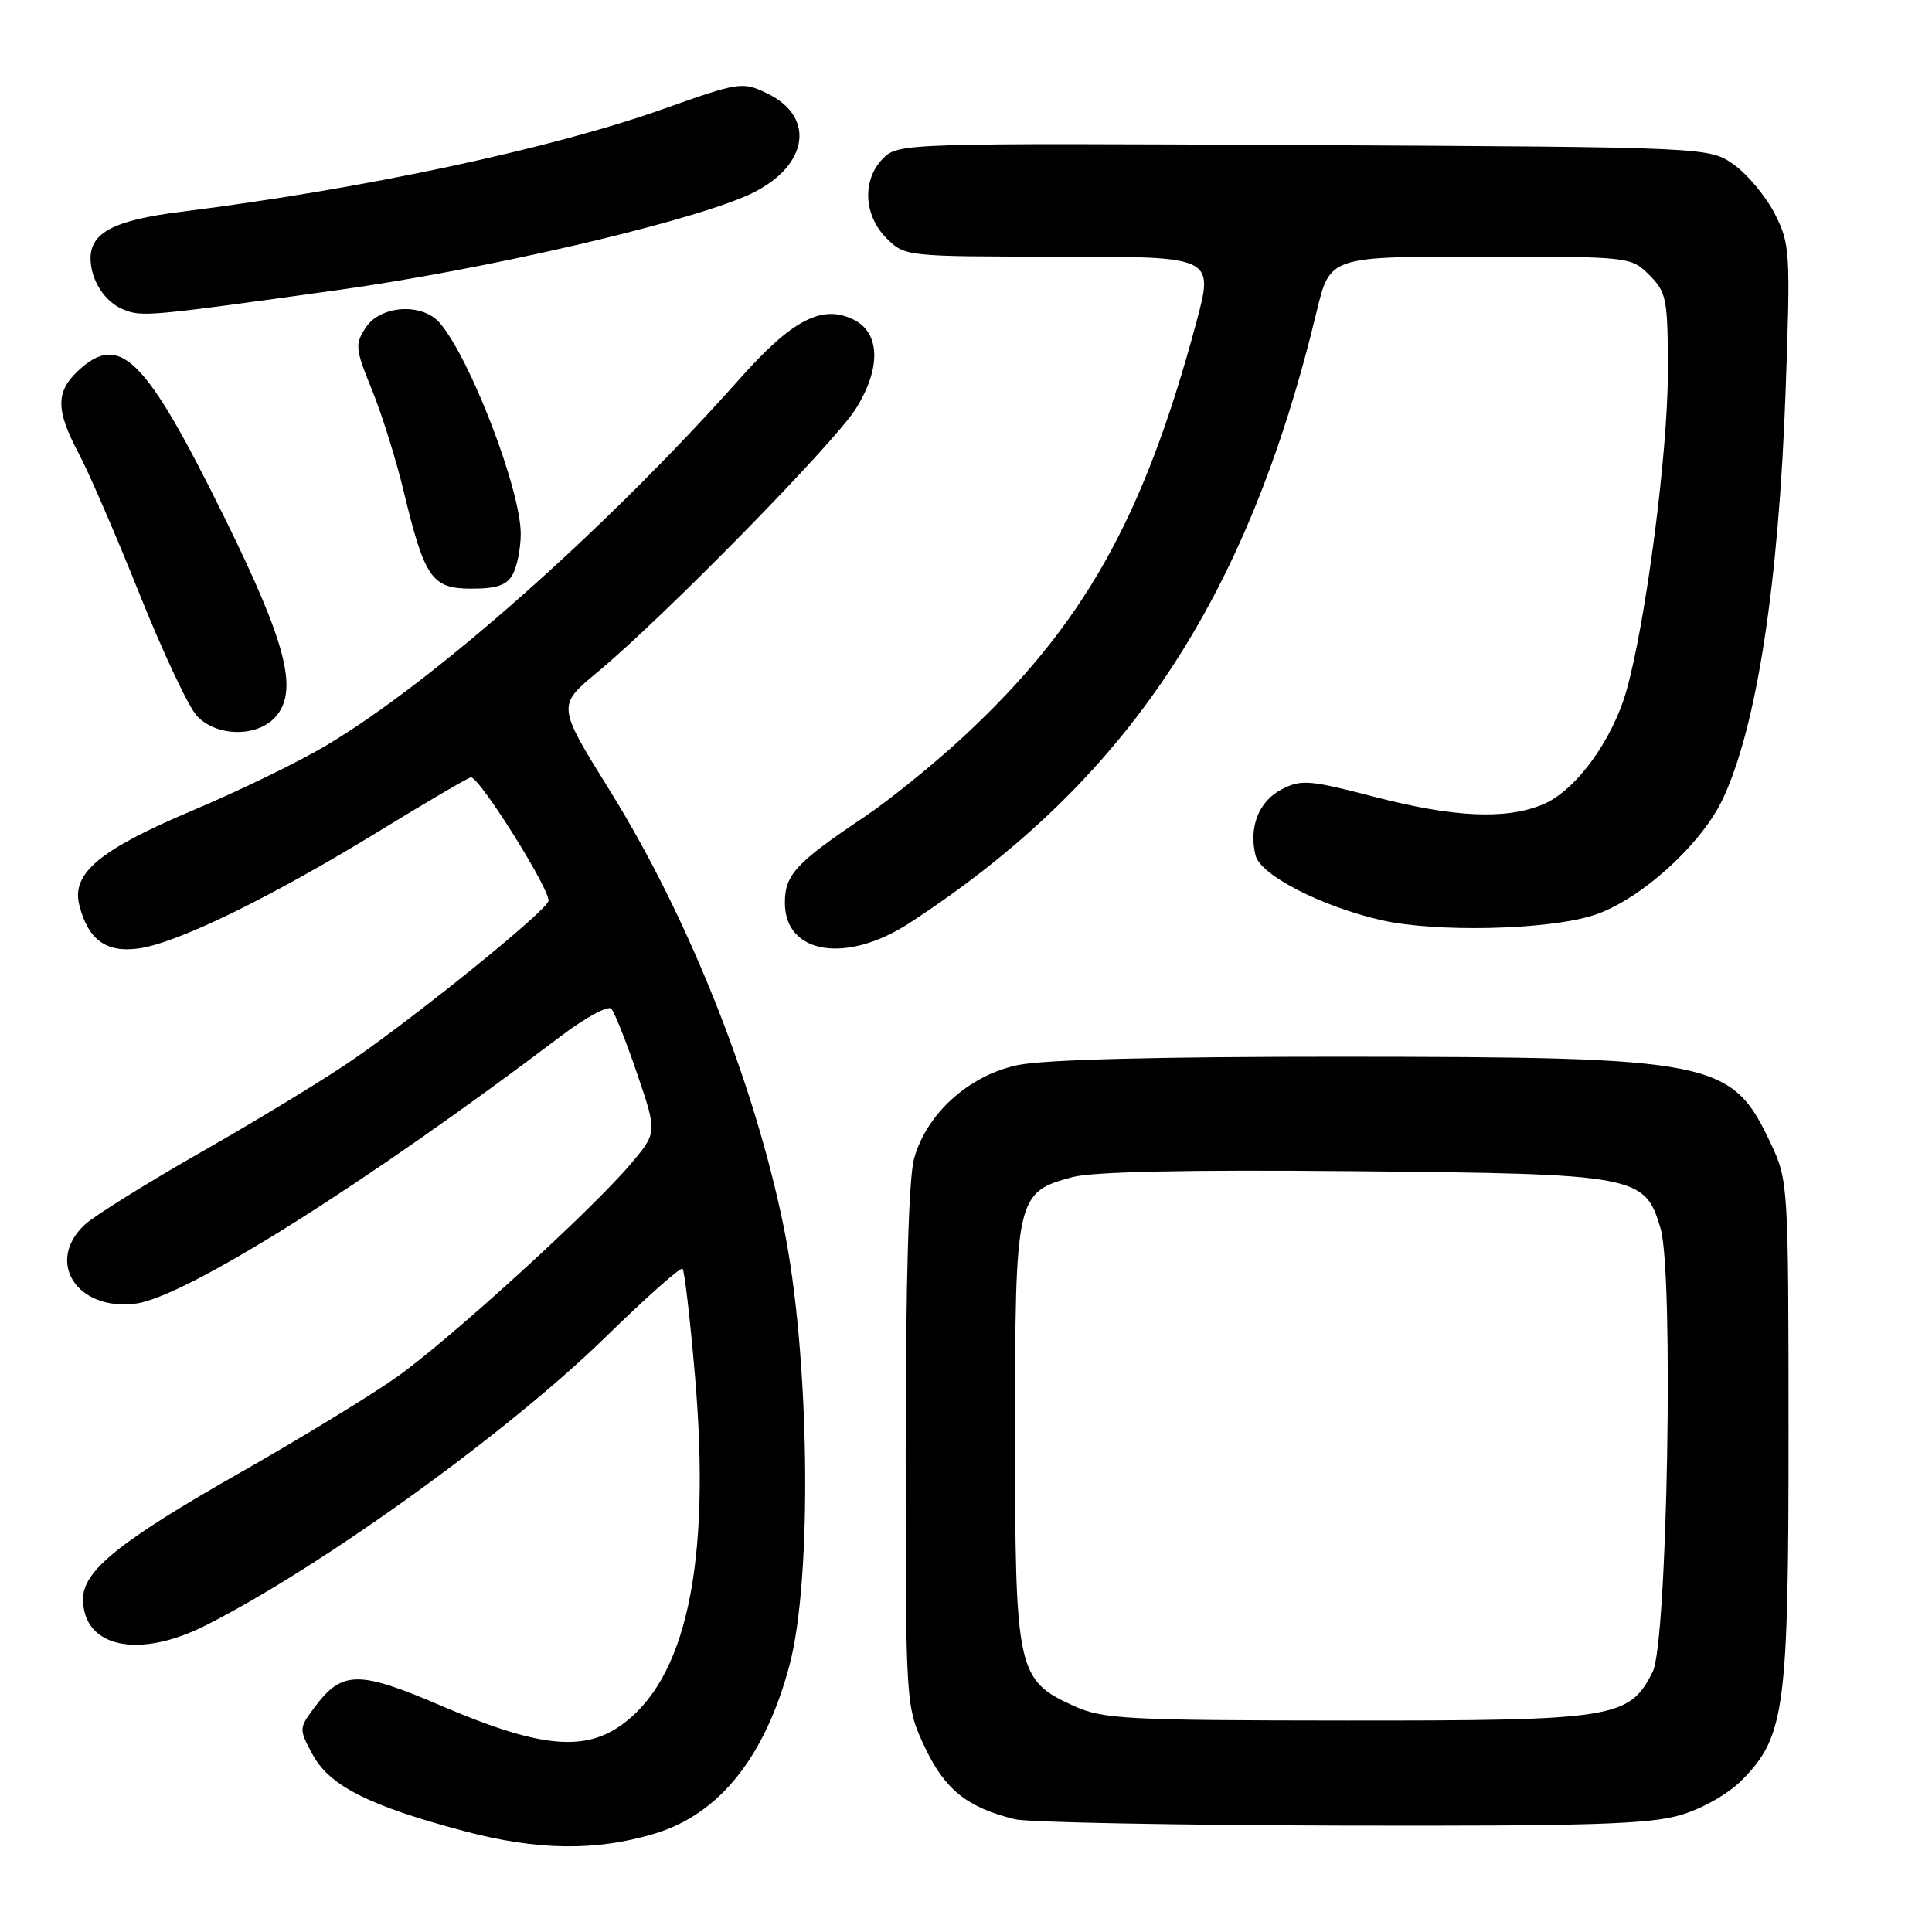 <?xml version="1.0" encoding="UTF-8" standalone="no"?>
<!DOCTYPE svg PUBLIC "-//W3C//DTD SVG 1.1//EN" "http://www.w3.org/Graphics/SVG/1.1/DTD/svg11.dtd" >
<svg xmlns="http://www.w3.org/2000/svg" xmlns:xlink="http://www.w3.org/1999/xlink" version="1.1" viewBox="0 0 256 256">
 <g >
 <path fill="currentColor"
d=" M 86.76 242.96 C 95.30 240.39 101.34 232.85 104.59 220.74 C 107.69 209.21 107.30 179.45 103.83 162.50 C 99.92 143.37 91.20 121.50 80.84 104.81 C 73.81 93.50 73.81 93.50 79.16 89.07 C 87.90 81.82 110.45 58.83 113.39 54.18 C 116.75 48.85 116.65 44.12 113.14 42.37 C 108.94 40.29 105.03 42.31 98.01 50.20 C 80.30 70.11 57.42 90.38 43.09 98.86 C 39.46 101.01 31.55 104.85 25.50 107.40 C 13.23 112.58 9.46 115.72 10.50 119.89 C 11.65 124.50 14.03 126.26 18.33 125.68 C 23.43 125.00 35.83 118.95 50.18 110.16 C 56.61 106.22 62.11 103.00 62.40 103.00 C 63.59 103.00 73.12 118.24 72.67 119.42 C 72.09 120.94 56.08 133.92 46.98 140.26 C 43.42 142.74 34.42 148.23 27.00 152.46 C 19.57 156.70 12.49 161.10 11.25 162.26 C 5.95 167.18 10.21 173.77 18.01 172.73 C 24.67 171.83 48.57 156.79 74.36 137.26 C 77.59 134.82 80.58 133.20 81.00 133.66 C 81.43 134.12 82.97 138.01 84.43 142.29 C 87.09 150.08 87.09 150.08 83.52 154.29 C 78.27 160.47 59.63 177.45 52.60 182.45 C 49.24 184.83 39.98 190.49 32.00 195.03 C 15.92 204.17 11.00 208.11 11.00 211.87 C 11.00 218.30 18.36 219.88 27.28 215.36 C 42.62 207.60 67.35 189.77 80.24 177.17 C 85.60 171.93 90.19 167.86 90.44 168.11 C 90.70 168.37 91.44 174.71 92.08 182.21 C 94.25 207.35 90.91 222.79 82.00 228.81 C 77.09 232.13 71.05 231.42 58.53 226.05 C 47.46 221.30 45.32 221.33 41.64 226.28 C 39.61 229.00 39.60 229.11 41.42 232.48 C 43.65 236.63 48.94 239.30 61.50 242.63 C 71.20 245.21 78.99 245.31 86.76 242.96 Z  M 222.70 240.50 C 225.68 239.61 229.07 237.66 230.91 235.78 C 236.51 230.05 237.00 226.32 236.99 189.57 C 236.98 156.96 236.95 156.43 234.63 151.50 C 229.47 140.50 227.23 140.05 177.80 140.02 C 153.37 140.01 138.23 140.40 134.80 141.14 C 128.37 142.51 122.76 147.58 121.12 153.52 C 120.41 156.07 120.01 169.86 120.01 191.81 C 120.00 226.12 120.00 226.12 122.58 231.58 C 125.22 237.16 128.21 239.53 134.50 241.06 C 136.15 241.47 155.53 241.84 177.57 241.90 C 210.55 241.98 218.53 241.73 222.70 240.50 Z  M 120.50 122.31 C 149.24 103.60 165.27 79.53 174.47 41.25 C 176.22 34.00 176.22 34.00 196.15 34.00 C 215.99 34.00 216.10 34.01 218.55 36.45 C 220.84 38.75 221.00 39.60 221.00 49.31 C 221.00 60.01 218.06 82.59 215.50 91.56 C 213.61 98.17 208.75 104.79 204.47 106.58 C 199.53 108.64 192.67 108.33 182.03 105.56 C 173.55 103.35 172.40 103.26 169.85 104.58 C 166.80 106.15 165.43 109.61 166.37 113.36 C 167.03 115.96 175.05 120.09 183.00 121.92 C 190.20 123.57 205.03 123.24 211.14 121.28 C 217.22 119.34 225.41 111.97 228.28 105.87 C 232.79 96.26 235.69 77.35 236.61 51.66 C 237.26 33.37 237.19 32.30 235.17 28.33 C 234.00 26.04 231.57 23.12 229.77 21.83 C 226.50 19.50 226.50 19.50 172.78 19.22 C 119.97 18.95 119.02 18.98 117.03 20.97 C 114.22 23.78 114.41 28.50 117.45 31.55 C 119.90 33.99 119.98 34.00 140.38 34.00 C 160.86 34.00 160.86 34.00 158.51 42.75 C 151.54 68.70 143.56 82.88 127.58 97.69 C 123.68 101.30 117.80 106.06 114.50 108.27 C 105.48 114.31 104.00 115.91 104.00 119.62 C 104.00 126.43 112.13 127.76 120.50 122.31 Z  M 36.48 95.02 C 39.59 91.58 37.99 85.30 29.76 68.61 C 19.24 47.29 15.89 43.94 10.31 49.17 C 7.37 51.94 7.40 54.38 10.43 60.09 C 11.77 62.60 15.39 70.97 18.48 78.69 C 21.57 86.41 24.99 93.69 26.09 94.86 C 28.67 97.63 34.04 97.72 36.48 95.02 Z  M 67.96 76.07 C 68.53 75.00 69.00 72.61 69.00 70.74 C 69.00 64.86 62.25 47.33 58.23 42.75 C 55.89 40.09 50.40 40.46 48.47 43.40 C 47.01 45.63 47.07 46.22 49.29 51.67 C 50.60 54.89 52.48 60.90 53.47 65.02 C 56.28 76.67 57.21 78.00 62.49 78.00 C 65.86 78.00 67.18 77.53 67.96 76.07 Z  M 45.00 38.40 C 64.05 35.74 90.11 29.73 98.81 25.99 C 106.99 22.47 108.40 15.59 101.60 12.35 C 98.37 10.80 97.93 10.87 87.89 14.44 C 73.01 19.73 48.07 25.05 24.01 28.06 C 15.19 29.16 12.00 30.80 12.00 34.22 C 12.00 37.08 13.86 40.00 16.32 41.00 C 18.79 42.02 19.64 41.94 45.00 38.40 Z  M 142.32 226.06 C 134.75 222.62 134.50 221.48 134.50 189.96 C 134.50 158.59 134.64 157.98 142.08 155.98 C 144.78 155.25 157.39 154.98 179.33 155.19 C 216.97 155.54 217.95 155.72 220.03 162.76 C 221.80 168.69 220.93 217.64 219.00 221.50 C 215.90 227.69 213.99 228.00 178.50 227.98 C 149.23 227.96 146.14 227.79 142.32 226.06 Z "/>
</g>
</svg>